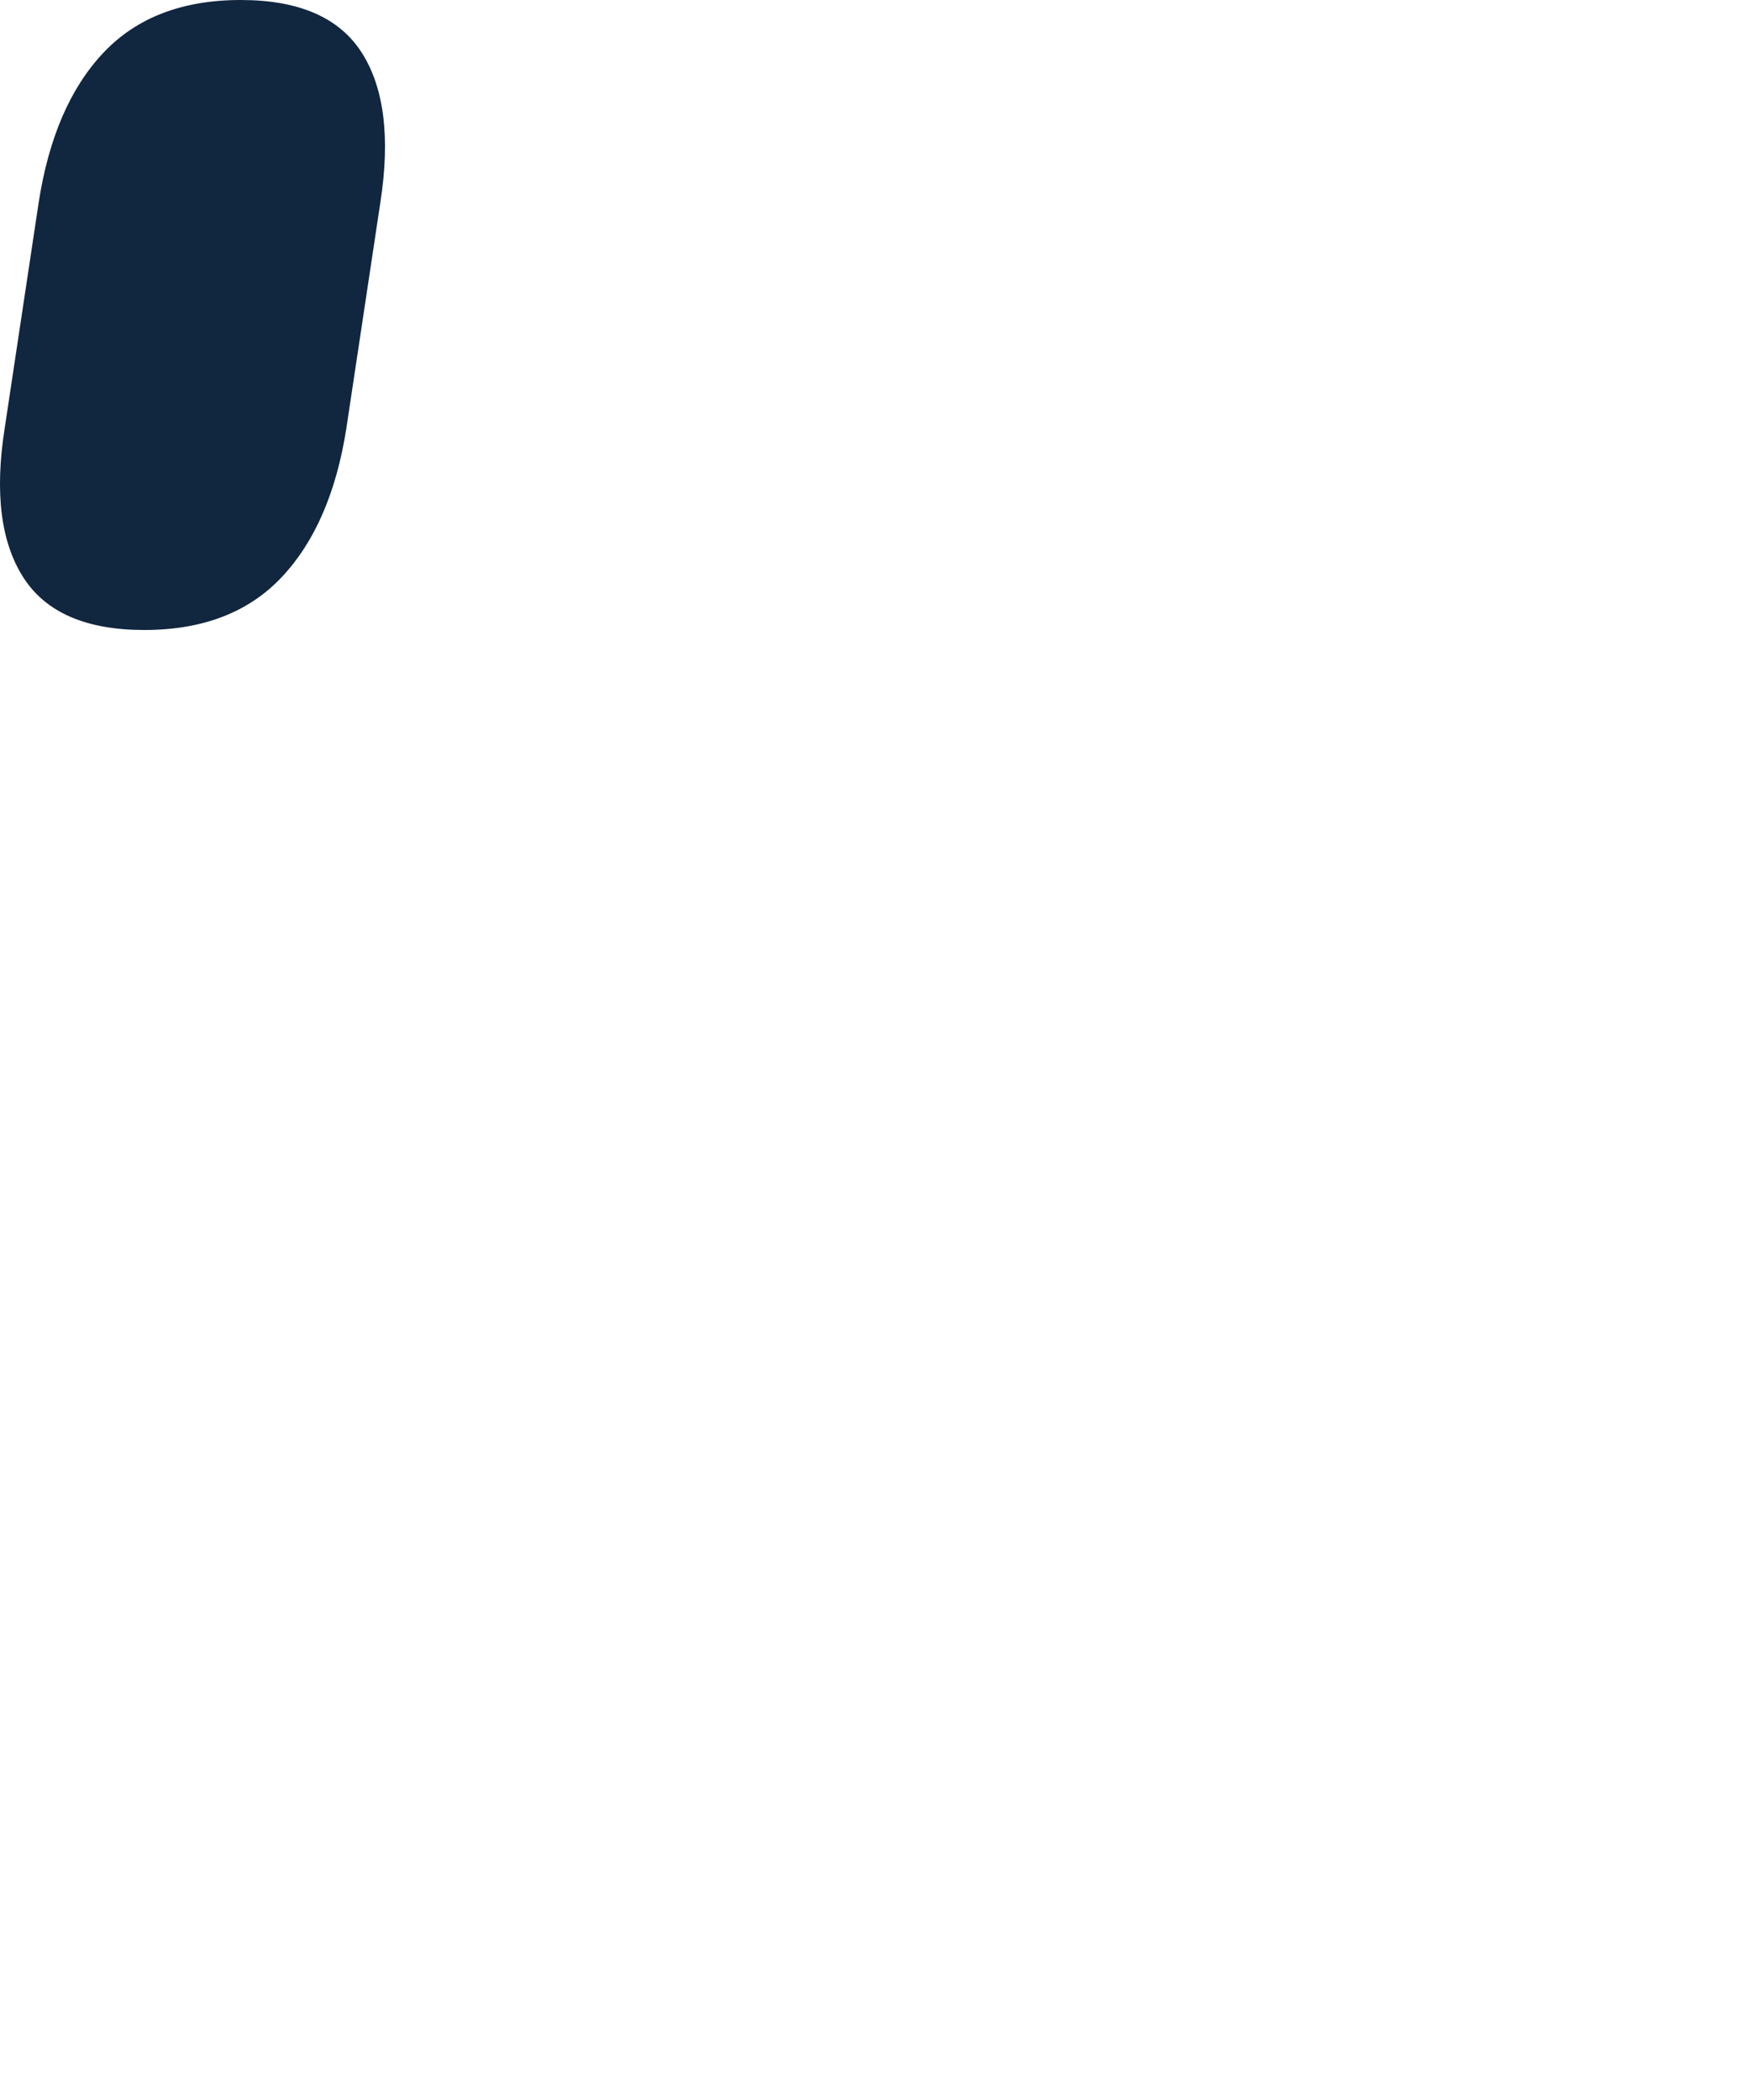 <svg xmlns="http://www.w3.org/2000/svg" width="50" height="60" viewBox="0 0 50 60">
  <path fill="#11263F" class="shape_pattern_fill" fill-rule="evenodd" d="M10.334,1.502 C9.692,0.5 8.538,-0.001 6.873,0 C5.208,0.001 3.901,0.503 2.954,1.507 C2.007,2.511 1.391,3.938 1.105,5.787 L0.132,12.249 C-0.154,14.078 0.024,15.494 0.666,16.497 C1.308,17.5 2.462,18.001 4.127,18 C5.793,17.999 7.099,17.497 8.046,16.493 C8.993,15.489 9.609,14.072 9.895,12.243 L10.868,5.781 C11.154,3.932 10.976,2.505 10.334,1.502"/>
</svg>
